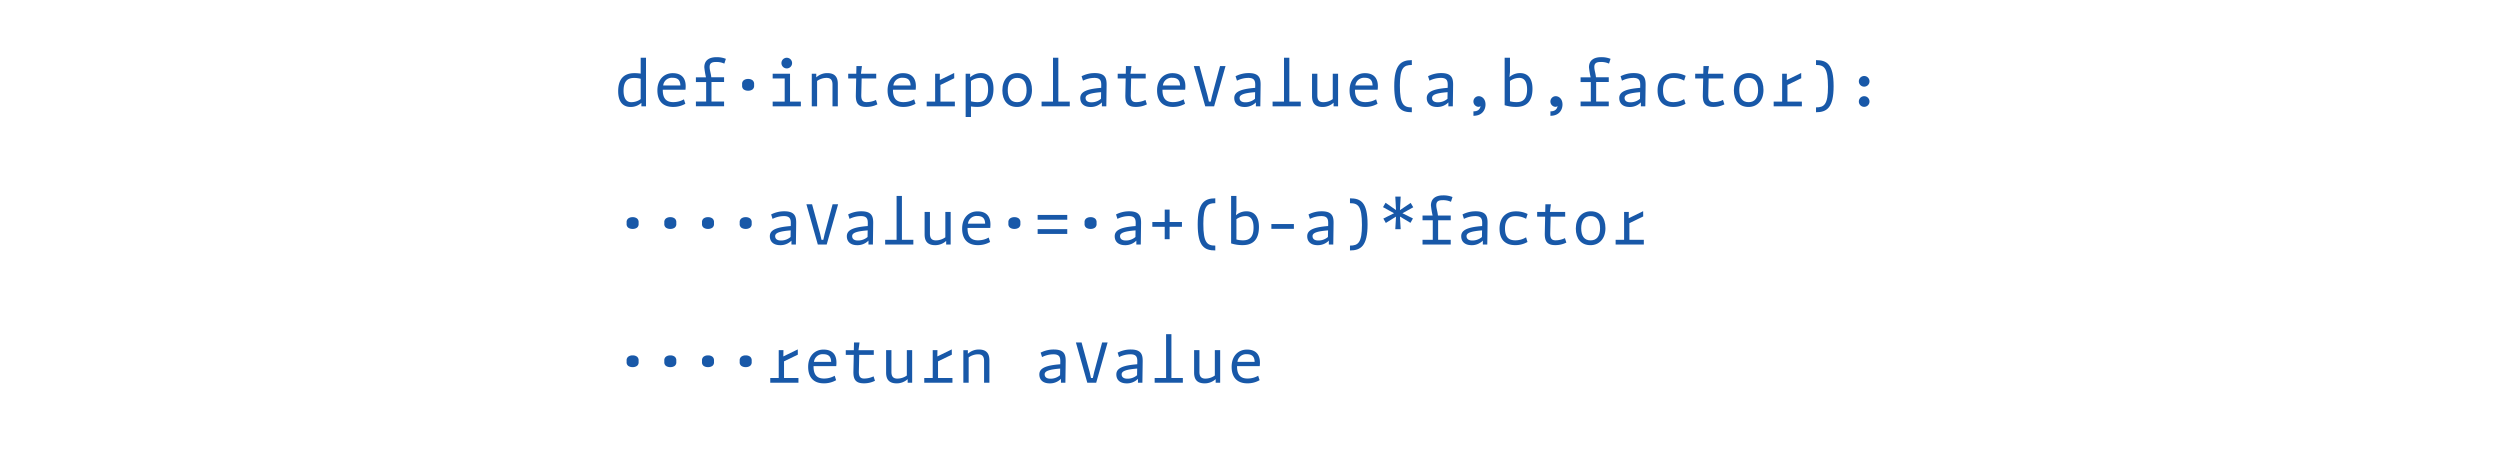 <svg xmlns="http://www.w3.org/2000/svg" viewBox="0 0 952 173"><defs><style>.cls-1{fill:#1858a8;}</style></defs><title>a</title><g id="solo_testo" data-name="solo testo"><path class="cls-1" d="M246,21.993V40.486h-1.759v-1.33a5.974,5.974,0,0,1-4.127,1.578c-3.067-.022-4.714-2.165-4.714-5.976,0-4.962,2.458-6.9,6.158-6.9a15.172,15.172,0,0,1,2.413.18V21.993Zm-2.029,15.742V30a9.479,9.479,0,0,0-2.572-.316c-2.728,0-3.946,1.625-3.946,4.849,0,2.819.992,4.353,2.909,4.376A6.063,6.063,0,0,0,243.974,37.735Z"/><path class="cls-1" d="M252.388,34.307c0,3.157,1.33,4.578,3.946,4.578a8.137,8.137,0,0,0,4.105-1.06l.541,1.691a9.189,9.189,0,0,1-4.691,1.2c-3.676,0-5.954-2.075-5.954-6.292s2.594-6.563,5.841-6.563c3.7,0,5.346,2.3,4.849,6.315h-8.637Zm.157-1.759h6.541c-.046-2.075-1.016-2.932-3.045-2.932A3.307,3.307,0,0,0,252.545,32.548Z"/><path class="cls-1" d="M270.228,25.512c0,1.194.451,2.21.631,3.923h4.872v1.8h-4.8v7.442h4.8v1.8H265v-1.8h3.9V31.24H265v-1.8h3.834a30.56,30.56,0,0,1-.632-3.811c0-2.8,2.053-3.857,4.624-3.857a9.28,9.28,0,0,1,3.586.632l-.587,1.827a7.071,7.071,0,0,0-3.112-.631C271.13,23.6,270.228,24,270.228,25.512Z"/><path class="cls-1" d="M284.892,34.54a2.757,2.757,0,0,1-1.661-.462,1.687,1.687,0,0,1-.636-1.466v-.574a1.745,1.745,0,0,1,.636-1.486,2.676,2.676,0,0,1,1.661-.482,2.633,2.633,0,0,1,1.65.482,1.758,1.758,0,0,1,.626,1.486v.574a1.69,1.69,0,0,1-.636,1.466A2.721,2.721,0,0,1,284.892,34.54Z"/><path class="cls-1" d="M304.97,38.682v1.8H294.234v-1.8h4.579v-8.8h-4.579v-1.8h6.609v10.6Zm-7.4-14.659a2.03,2.03,0,1,1,2.03,2.03A2.022,2.022,0,0,1,297.572,24.023Z"/><path class="cls-1" d="M319.044,31.939v8.547h-2.029V32.232c0-1.827-.744-2.571-2.256-2.571a6.222,6.222,0,0,0-3.609,1.173v9.652h-2.029v-12.4h1.714v1.376a6.141,6.141,0,0,1,4.173-1.624C317.871,27.834,319.044,29.3,319.044,31.939Z"/><path class="cls-1" d="M334.11,39.742a9.144,9.144,0,0,1-4.262.97c-3.383,0-3.991-1.85-3.947-4.511l.135-6.314h-3.044v-1.8h3.067l.068-2.932h2.1l-.384,2.932h5.818v1.8h-5.548l-.135,6.088c-.045,1.58.158,2.91,1.94,2.91a8.085,8.085,0,0,0,3.653-.834Z"/><path class="cls-1" d="M340.044,34.307c0,3.157,1.33,4.578,3.946,4.578a8.137,8.137,0,0,0,4.105-1.06l.541,1.691a9.186,9.186,0,0,1-4.691,1.2c-3.675,0-5.954-2.075-5.954-6.292s2.594-6.563,5.841-6.563c3.7,0,5.346,2.3,4.85,6.315h-8.638Zm.157-1.759h6.541c-.046-2.075-1.015-2.932-3.045-2.932A3.308,3.308,0,0,0,340.2,32.548Z"/><path class="cls-1" d="M363.613,38.682v1.8H352.878v-1.8H356.1v-10.6h1.8l-.045,2.391,5.5-2.684.023,2.007-5.255,2.549v6.337Z"/><path class="cls-1" d="M378.318,33.81c0,4.962-2.458,6.9-6.157,6.9a15.018,15.018,0,0,1-2.413-.181v4.015h-2.029V28.082h1.714v1.376a6.035,6.035,0,0,1,4.172-1.624C376.672,27.857,378.318,30,378.318,33.81Zm-2.052.226c0-2.819-.992-4.353-2.909-4.375a6.063,6.063,0,0,0-3.609,1.173v7.735a9.438,9.438,0,0,0,2.571.316C375.048,38.885,376.266,37.261,376.266,34.036Z"/><path class="cls-1" d="M381.7,34.42c0-4.128,2.368-6.586,5.706-6.586,3.518,0,5.571,2.413,5.571,6.428s-2.369,6.472-5.706,6.472C383.756,40.734,381.7,38.321,381.7,34.42Zm9.224-.046c0-2.954-1.105-4.713-3.563-4.713-2.481,0-3.608,1.8-3.608,4.646s1.1,4.6,3.562,4.6C389.8,38.908,390.927,37.1,390.927,34.374Z"/><path class="cls-1" d="M407.369,38.682v1.8H396.634v-1.8h4.352V21.993h2.031V38.682Z"/><path class="cls-1" d="M421.4,32.345l-.113,8.141H419.6V39a5.85,5.85,0,0,1-4.353,1.736c-2.481-.022-3.88-1.33-3.88-3.405,0-2.391,2.459-3.451,7.962-3.879l.023-.88c.022-1.578-.158-2.909-2.616-2.909a9.751,9.751,0,0,0-4.331,1.06l-.541-1.691a10.893,10.893,0,0,1,5.029-1.2C420.97,27.834,421.421,29.909,421.4,32.345Zm-2.143,5.277L419.3,35.1c-4.15.338-5.908.925-5.908,2.188,0,1.037.721,1.646,2.12,1.669A5.549,5.549,0,0,0,419.256,37.622Z"/><path class="cls-1" d="M436.735,39.742a9.144,9.144,0,0,1-4.262.97c-3.383,0-3.991-1.85-3.947-4.511l.135-6.314h-3.044v-1.8h3.067l.068-2.932h2.1l-.384,2.932h5.818v1.8h-5.548l-.135,6.088c-.045,1.58.158,2.91,1.94,2.91a8.085,8.085,0,0,0,3.653-.834Z"/><path class="cls-1" d="M442.669,34.307c0,3.157,1.33,4.578,3.946,4.578a8.137,8.137,0,0,0,4.105-1.06l.541,1.691a9.186,9.186,0,0,1-4.691,1.2c-3.675,0-5.954-2.075-5.954-6.292s2.594-6.563,5.841-6.563c3.7,0,5.346,2.3,4.85,6.315h-8.638Zm.157-1.759h6.541c-.046-2.075-1.015-2.932-3.045-2.932A3.308,3.308,0,0,0,442.826,32.548Z"/><path class="cls-1" d="M466.69,25.15l-4.354,15.336h-3.383L454.6,25.15h2.165l3.067,11.232.519,2.3h.7l.518-2.3,3.023-11.232Z"/><path class="cls-1" d="M480.041,32.345l-.112,8.141h-1.692V39a5.847,5.847,0,0,1-4.352,1.736c-2.482-.022-3.88-1.33-3.88-3.405,0-2.391,2.459-3.451,7.962-3.879l.022-.88c.023-1.578-.158-2.909-2.616-2.909a9.75,9.75,0,0,0-4.33,1.06L470.5,29.03a10.885,10.885,0,0,1,5.028-1.2C479.612,27.834,480.064,29.909,480.041,32.345ZM477.9,37.622l.044-2.526c-4.149.338-5.908.925-5.908,2.188,0,1.037.722,1.646,2.12,1.669A5.552,5.552,0,0,0,477.9,37.622Z"/><path class="cls-1" d="M495.334,38.682v1.8H484.6v-1.8h4.352V21.993h2.031V38.682Z"/><path class="cls-1" d="M509.543,28.082v12.4h-1.714V39.111a6.14,6.14,0,0,1-4.173,1.623c-2.863,0-4.036-1.466-4.036-4.1V28.082h2.029v8.255c0,1.826.745,2.571,2.255,2.571a6.213,6.213,0,0,0,3.609-1.173V28.082Z"/><path class="cls-1" d="M515.973,34.307c0,3.157,1.33,4.578,3.946,4.578a8.137,8.137,0,0,0,4.105-1.06l.541,1.691a9.189,9.189,0,0,1-4.691,1.2c-3.676,0-5.954-2.075-5.954-6.292s2.594-6.563,5.841-6.563c3.7,0,5.346,2.3,4.849,6.315h-8.637Zm.157-1.759h6.541c-.046-2.075-1.016-2.932-3.045-2.932A3.307,3.307,0,0,0,516.13,32.548Z"/><path class="cls-1" d="M530.927,32.818c0-8.254,2.616-9.923,6.7-9.923v1.85c-3.09,0-4.556,1.06-4.556,7.848,0,7.239,1.466,8.3,4.556,8.3v1.85C533.543,42.742,530.927,41.3,530.927,32.818Z"/><path class="cls-1" d="M553.345,32.345l-.112,8.141h-1.692V39a5.847,5.847,0,0,1-4.352,1.736c-2.482-.022-3.88-1.33-3.88-3.405,0-2.391,2.459-3.451,7.962-3.879l.022-.88c.023-1.578-.158-2.909-2.616-2.909a9.75,9.75,0,0,0-4.33,1.06L543.8,29.03a10.893,10.893,0,0,1,5.029-1.2C552.916,27.834,553.367,29.909,553.345,32.345ZM551.2,37.622l.045-2.526c-4.149.338-5.908.925-5.908,2.188,0,1.037.722,1.646,2.12,1.669A5.548,5.548,0,0,0,551.2,37.622Z"/><path class="cls-1" d="M565.684,39.787c0,1.985-1.219,4.308-4.6,4.308V42.4c1.512,0,2.436-.586,2.73-2.007a1.364,1.364,0,0,1-.813.293,2.031,2.031,0,0,1,.091-4.059C564.285,36.63,565.684,37.622,565.684,39.787Z"/><path class="cls-1" d="M583.568,33.81c0,4.962-2.458,6.9-6.157,6.9a13.922,13.922,0,0,1-4.442-.654V21.993H575v5.413l-.18,1.917a6.083,6.083,0,0,1,4.037-1.489C581.922,27.857,583.568,30,583.568,33.81Zm-2.052.226c0-2.819-.992-4.353-2.909-4.375A6.063,6.063,0,0,0,575,30.834v7.735a9.438,9.438,0,0,0,2.571.316C580.3,38.885,581.516,37.261,581.516,34.036Z"/><path class="cls-1" d="M595,39.787c0,1.985-1.218,4.308-4.6,4.308V42.4c1.512,0,2.437-.586,2.73-2.007a1.364,1.364,0,0,1-.813.293,2.031,2.031,0,0,1,.091-4.059C593.607,36.63,595,37.622,595,39.787Z"/><path class="cls-1" d="M607.116,25.512c0,1.194.451,2.21.632,3.923h4.871v1.8h-4.8v7.442h4.8v1.8H601.884v-1.8h3.9V31.24h-3.9v-1.8h3.834a30.376,30.376,0,0,1-.632-3.811c0-2.8,2.053-3.857,4.624-3.857a9.283,9.283,0,0,1,3.586.632l-.587,1.827A7.071,7.071,0,0,0,609.6,23.6C608.019,23.6,607.116,24,607.116,25.512Z"/><path class="cls-1" d="M626.649,32.345l-.113,8.141h-1.691V39a5.85,5.85,0,0,1-4.353,1.736c-2.481-.022-3.88-1.33-3.88-3.405,0-2.391,2.459-3.451,7.962-3.879l.023-.88c.022-1.578-.158-2.909-2.616-2.909a9.751,9.751,0,0,0-4.331,1.06l-.541-1.691a10.893,10.893,0,0,1,5.029-1.2C626.22,27.834,626.671,29.909,626.649,32.345Zm-2.143,5.277.045-2.526c-4.15.338-5.908.925-5.908,2.188,0,1.037.721,1.646,2.12,1.669A5.549,5.549,0,0,0,624.506,37.622Z"/><path class="cls-1" d="M631.205,34.42c0-4.488,2.729-6.563,6.18-6.563a9.585,9.585,0,0,1,4.511,1.014l-.587,1.828a8.123,8.123,0,0,0-4.105-1.016c-2.39,0-3.924,1.421-3.924,4.624,0,3.157,1.218,4.578,3.924,4.578a7.717,7.717,0,0,0,4.105-1.15l.541,1.781a9.186,9.186,0,0,1-4.691,1.2C633.37,40.712,631.205,38.637,631.205,34.42Z"/><path class="cls-1" d="M656.647,39.742a9.148,9.148,0,0,1-4.263.97c-3.383,0-3.991-1.85-3.946-4.511l.134-6.314h-3.044v-1.8H648.6l.067-2.932h2.1l-.383,2.932H656.2v1.8h-5.547l-.136,6.088c-.045,1.58.158,2.91,1.94,2.91a8.092,8.092,0,0,0,3.654-.834Z"/><path class="cls-1" d="M660.257,34.42c0-4.128,2.368-6.586,5.706-6.586,3.518,0,5.57,2.413,5.57,6.428s-2.368,6.472-5.706,6.472C662.31,40.734,660.257,38.321,660.257,34.42Zm9.224-.046c0-2.954-1.105-4.713-3.563-4.713-2.481,0-3.608,1.8-3.608,4.646s1.1,4.6,3.562,4.6C668.354,38.908,669.481,37.1,669.481,34.374Z"/><path class="cls-1" d="M686.149,38.682v1.8H675.413v-1.8h3.226v-10.6h1.8l-.044,2.391,5.5-2.684.023,2.007-5.255,2.549v6.337Z"/><path class="cls-1" d="M698.238,32.818c0,8.255-2.616,9.924-6.7,9.924v-1.85c3.09,0,4.556-1.06,4.556-7.848,0-7.239-1.466-8.3-4.556-8.3V22.9C695.622,22.9,698.238,24.339,698.238,32.818Z"/><path class="cls-1" d="M707.847,30.969A2.03,2.03,0,1,1,709.876,33,2.022,2.022,0,0,1,707.847,30.969Zm0,7.691a2.03,2.03,0,1,1,2.029,2.029A2.021,2.021,0,0,1,707.847,38.66Z"/><path class="cls-1" d="M240.909,87.169a2.761,2.761,0,0,1-1.661-.462,1.687,1.687,0,0,1-.636-1.466v-.574a1.744,1.744,0,0,1,.636-1.486,2.68,2.68,0,0,1,1.661-.482,2.634,2.634,0,0,1,1.651.482,1.757,1.757,0,0,1,.626,1.486v.574a1.69,1.69,0,0,1-.636,1.466A2.724,2.724,0,0,1,240.909,87.169Z"/><path class="cls-1" d="M255.263,87.169a2.757,2.757,0,0,1-1.661-.462,1.687,1.687,0,0,1-.636-1.466v-.574a1.744,1.744,0,0,1,.636-1.486,2.676,2.676,0,0,1,1.661-.482,2.633,2.633,0,0,1,1.65.482,1.757,1.757,0,0,1,.626,1.486v.574a1.69,1.69,0,0,1-.636,1.466A2.719,2.719,0,0,1,255.263,87.169Z"/><path class="cls-1" d="M269.615,87.169a2.761,2.761,0,0,1-1.661-.462,1.687,1.687,0,0,1-.636-1.466v-.574a1.744,1.744,0,0,1,.636-1.486,2.68,2.68,0,0,1,1.661-.482,2.634,2.634,0,0,1,1.651.482,1.757,1.757,0,0,1,.626,1.486v.574a1.69,1.69,0,0,1-.636,1.466A2.724,2.724,0,0,1,269.615,87.169Z"/><path class="cls-1" d="M283.969,87.169a2.759,2.759,0,0,1-1.661-.462,1.687,1.687,0,0,1-.636-1.466v-.574a1.744,1.744,0,0,1,.636-1.486,2.678,2.678,0,0,1,1.661-.482,2.633,2.633,0,0,1,1.65.482,1.757,1.757,0,0,1,.626,1.486v.574a1.69,1.69,0,0,1-.636,1.466A2.719,2.719,0,0,1,283.969,87.169Z"/><path class="cls-1" d="M303.19,84.974l-.113,8.141h-1.691V91.627a5.854,5.854,0,0,1-4.353,1.736c-2.481-.022-3.88-1.33-3.88-3.405,0-2.391,2.459-3.451,7.962-3.879l.023-.88c.022-1.579-.158-2.909-2.616-2.909a9.751,9.751,0,0,0-4.331,1.06l-.541-1.691a10.893,10.893,0,0,1,5.029-1.2C302.761,80.463,303.212,82.538,303.19,84.974Zm-2.143,5.277.045-2.526c-4.15.338-5.908.925-5.908,2.187,0,1.038.721,1.647,2.12,1.669A5.543,5.543,0,0,0,301.047,90.251Z"/><path class="cls-1" d="M319.159,77.779l-4.352,15.336h-3.384L307.07,77.779h2.165L312.3,89.011l.518,2.3h.7l.518-2.3,3.023-11.232Z"/><path class="cls-1" d="M332.511,84.974l-.112,8.141h-1.692V91.627a5.85,5.85,0,0,1-4.352,1.736c-2.482-.022-3.88-1.33-3.88-3.405,0-2.391,2.459-3.451,7.962-3.879l.022-.88c.023-1.579-.158-2.909-2.616-2.909a9.75,9.75,0,0,0-4.33,1.06l-.542-1.691a10.893,10.893,0,0,1,5.029-1.2C332.082,80.463,332.533,82.538,332.511,84.974Zm-2.143,5.277.045-2.526c-4.149.338-5.908.925-5.908,2.187,0,1.038.722,1.647,2.12,1.669A5.541,5.541,0,0,0,330.368,90.251Z"/><path class="cls-1" d="M347.8,91.311v1.8H337.068v-1.8h4.353V74.622h2.03V91.311Z"/><path class="cls-1" d="M362.013,80.711v12.4H360.3V91.74a6.146,6.146,0,0,1-4.173,1.623c-2.863,0-4.036-1.466-4.036-4.1V80.711h2.029v8.255c0,1.826.744,2.571,2.255,2.571a6.218,6.218,0,0,0,3.609-1.173V80.711Z"/><path class="cls-1" d="M368.442,86.936c0,3.157,1.331,4.578,3.947,4.578a8.133,8.133,0,0,0,4.1-1.06l.541,1.691a9.185,9.185,0,0,1-4.69,1.2c-3.676,0-5.954-2.075-5.954-6.292s2.593-6.563,5.841-6.563c3.7,0,5.345,2.3,4.849,6.315h-8.638Zm.158-1.759h6.541c-.046-2.075-1.016-2.932-3.045-2.932A3.307,3.307,0,0,0,368.6,85.177Z"/><path class="cls-1" d="M386.286,87.169a2.761,2.761,0,0,1-1.661-.462,1.687,1.687,0,0,1-.636-1.466v-.574a1.744,1.744,0,0,1,.636-1.486,2.68,2.68,0,0,1,1.661-.482,2.634,2.634,0,0,1,1.651.482,1.757,1.757,0,0,1,.626,1.486v.574a1.69,1.69,0,0,1-.636,1.466A2.724,2.724,0,0,1,386.286,87.169Z"/><path class="cls-1" d="M395.133,81.839h11.276v1.826H395.133Zm0,5.412h11.276v1.827H395.133Z"/><path class="cls-1" d="M415.3,87.169a2.759,2.759,0,0,1-1.661-.462A1.687,1.687,0,0,1,413,85.241v-.574a1.744,1.744,0,0,1,.636-1.486A2.678,2.678,0,0,1,415.3,82.7a2.633,2.633,0,0,1,1.65.482,1.757,1.757,0,0,1,.626,1.486v.574a1.692,1.692,0,0,1-.635,1.466A2.724,2.724,0,0,1,415.3,87.169Z"/><path class="cls-1" d="M434.521,84.974l-.113,8.141h-1.691V91.627a5.854,5.854,0,0,1-4.353,1.736c-2.481-.022-3.88-1.33-3.88-3.405,0-2.391,2.459-3.451,7.962-3.879l.023-.88c.022-1.579-.158-2.909-2.616-2.909a9.743,9.743,0,0,0-4.33,1.06l-.542-1.691a10.893,10.893,0,0,1,5.029-1.2C434.092,80.463,434.543,82.538,434.521,84.974Zm-2.143,5.277.045-2.526c-4.149.338-5.908.925-5.908,2.187,0,1.038.721,1.647,2.12,1.669A5.543,5.543,0,0,0,432.378,90.251Z"/><path class="cls-1" d="M450.084,86.372h-4.691v4.713h-1.871V86.372h-4.714V84.545h4.714V79.809h1.871v4.736h4.691Z"/><path class="cls-1" d="M456.084,85.447c0-8.254,2.616-9.923,6.7-9.923v1.849c-3.09,0-4.555,1.06-4.555,7.849,0,7.239,1.465,8.3,4.555,8.3V95.37C458.7,95.37,456.084,93.927,456.084,85.447Z"/><path class="cls-1" d="M479.405,86.439c0,4.962-2.458,6.9-6.157,6.9a13.89,13.89,0,0,1-4.442-.655V74.622h2.029v5.413l-.18,1.917a6.081,6.081,0,0,1,4.036-1.489C477.759,80.486,479.405,82.628,479.405,86.439Zm-2.052.226c0-2.819-.993-4.353-2.91-4.375a6.056,6.056,0,0,0-3.608,1.173V91.2a9.438,9.438,0,0,0,2.571.316C476.135,91.514,477.353,89.89,477.353,86.665Z"/><path class="cls-1" d="M492.712,85.312v1.827h-8.569V85.312Z"/><path class="cls-1" d="M507.824,84.974l-.112,8.141h-1.691V91.627a5.854,5.854,0,0,1-4.353,1.736c-2.481-.022-3.88-1.33-3.88-3.405,0-2.391,2.459-3.451,7.962-3.879l.023-.88c.022-1.579-.159-2.909-2.617-2.909a9.75,9.75,0,0,0-4.33,1.06l-.541-1.691a10.886,10.886,0,0,1,5.029-1.2C507.4,80.463,507.847,82.538,507.824,84.974Zm-2.142,5.277.045-2.526c-4.15.338-5.909.925-5.909,2.187,0,1.038.722,1.647,2.121,1.669A5.543,5.543,0,0,0,505.682,90.251Z"/><path class="cls-1" d="M520.772,85.447c0,8.255-2.617,9.923-6.7,9.923V93.521c3.09,0,4.556-1.06,4.556-7.848,0-7.24-1.466-8.3-4.556-8.3V75.524C518.155,75.524,520.772,76.968,520.772,85.447Z"/><path class="cls-1" d="M534.056,81.207l3.992,1.985-.947,1.669-3.993-2.39.271,4.8h-2.052l.271-4.781-3.879,2.413-.947-1.669,4.082-2.03-4.2-2.322.97-1.669L531.6,79.99l-.271-5.12h2.052l-.271,5.142,4.083-2.751.969,1.669Z"/><path class="cls-1" d="M546.936,78.141c0,1.194.451,2.209.631,3.923h4.872v1.805h-4.8v7.442h4.8v1.8H541.7v-1.8h3.9V83.869h-3.9V82.064h3.834a30.56,30.56,0,0,1-.632-3.811c0-2.8,2.053-3.857,4.624-3.857a9.28,9.28,0,0,1,3.586.632l-.587,1.827a7.071,7.071,0,0,0-3.112-.631C547.838,76.224,546.936,76.629,546.936,78.141Z"/><path class="cls-1" d="M566.467,84.974l-.112,8.141h-1.692V91.627a5.85,5.85,0,0,1-4.352,1.736c-2.482-.022-3.88-1.33-3.88-3.405,0-2.391,2.459-3.451,7.962-3.879l.022-.88c.023-1.579-.158-2.909-2.616-2.909a9.75,9.75,0,0,0-4.33,1.06l-.541-1.691a10.885,10.885,0,0,1,5.028-1.2C566.038,80.463,566.489,82.538,566.467,84.974Zm-2.143,5.277.045-2.526c-4.149.338-5.908.925-5.908,2.187,0,1.038.722,1.647,2.12,1.669A5.541,5.541,0,0,0,564.324,90.251Z"/><path class="cls-1" d="M571.024,87.049c0-4.489,2.73-6.563,6.18-6.563a9.582,9.582,0,0,1,4.511,1.014l-.587,1.828a8.122,8.122,0,0,0-4.1-1.016c-2.391,0-3.924,1.421-3.924,4.624,0,3.157,1.217,4.578,3.924,4.578a7.724,7.724,0,0,0,4.1-1.15l.541,1.781a9.185,9.185,0,0,1-4.69,1.2C573.19,93.341,571.024,91.266,571.024,87.049Z"/><path class="cls-1" d="M596.465,92.371a9.148,9.148,0,0,1-4.263.97c-3.383,0-3.991-1.85-3.946-4.511l.135-6.314h-3.044V80.711h3.067l.068-2.932h2.1l-.383,2.932h5.819v1.805h-5.548L590.33,88.6c-.045,1.579.158,2.91,1.941,2.91a8.088,8.088,0,0,0,3.653-.834Z"/><path class="cls-1" d="M600.075,87.049c0-4.128,2.368-6.586,5.706-6.586,3.518,0,5.571,2.413,5.571,6.428s-2.369,6.472-5.706,6.472C602.128,93.363,600.075,90.95,600.075,87.049ZM609.3,87c0-2.954-1.105-4.713-3.563-4.713-2.481,0-3.608,1.8-3.608,4.646s1.1,4.6,3.563,4.6C608.172,91.537,609.3,89.732,609.3,87Z"/><path class="cls-1" d="M625.968,91.311v1.8H615.233v-1.8h3.224v-10.6h1.8l-.045,2.391,5.5-2.684.022,2.007-5.255,2.549v6.337Z"/><path class="cls-1" d="M240.909,139.8a2.761,2.761,0,0,1-1.661-.462,1.687,1.687,0,0,1-.636-1.466V137.3a1.747,1.747,0,0,1,.636-1.487,2.686,2.686,0,0,1,1.661-.481,2.64,2.64,0,0,1,1.651.481,1.76,1.76,0,0,1,.626,1.487v.574a1.69,1.69,0,0,1-.636,1.466A2.724,2.724,0,0,1,240.909,139.8Z"/><path class="cls-1" d="M255.263,139.8a2.757,2.757,0,0,1-1.661-.462,1.687,1.687,0,0,1-.636-1.466V137.3a1.747,1.747,0,0,1,.636-1.487,2.682,2.682,0,0,1,1.661-.481,2.639,2.639,0,0,1,1.65.481,1.76,1.76,0,0,1,.626,1.487v.574a1.69,1.69,0,0,1-.636,1.466A2.719,2.719,0,0,1,255.263,139.8Z"/><path class="cls-1" d="M269.615,139.8a2.761,2.761,0,0,1-1.661-.462,1.687,1.687,0,0,1-.636-1.466V137.3a1.747,1.747,0,0,1,.636-1.487,2.686,2.686,0,0,1,1.661-.481,2.64,2.64,0,0,1,1.651.481,1.76,1.76,0,0,1,.626,1.487v.574a1.69,1.69,0,0,1-.636,1.466A2.724,2.724,0,0,1,269.615,139.8Z"/><path class="cls-1" d="M283.969,139.8a2.759,2.759,0,0,1-1.661-.462,1.687,1.687,0,0,1-.636-1.466V137.3a1.747,1.747,0,0,1,.636-1.487,2.684,2.684,0,0,1,1.661-.481,2.639,2.639,0,0,1,1.65.481,1.76,1.76,0,0,1,.626,1.487v.574a1.69,1.69,0,0,1-.636,1.466A2.719,2.719,0,0,1,283.969,139.8Z"/><path class="cls-1" d="M304.047,143.94v1.8H293.312v-1.8h3.225v-10.6h1.8l-.045,2.391,5.5-2.684.022,2.007-5.255,2.548v6.338Z"/><path class="cls-1" d="M309.8,139.565c0,3.157,1.33,4.578,3.946,4.578a8.137,8.137,0,0,0,4.105-1.06l.541,1.691a9.186,9.186,0,0,1-4.691,1.2c-3.676,0-5.954-2.075-5.954-6.292s2.594-6.563,5.841-6.563c3.7,0,5.346,2.3,4.85,6.315H309.8Zm.157-1.759H316.5c-.046-2.075-1.015-2.932-3.045-2.932A3.306,3.306,0,0,0,309.957,137.806Z"/><path class="cls-1" d="M333.188,145a9.148,9.148,0,0,1-4.263.97c-3.383,0-3.991-1.85-3.946-4.511l.134-6.315h-3.044v-1.8h3.068l.067-2.932h2.1l-.383,2.932h5.818v1.8h-5.547l-.136,6.089c-.045,1.579.158,2.91,1.94,2.91a8.08,8.08,0,0,0,3.654-.835Z"/><path class="cls-1" d="M347.353,133.34v12.4h-1.714v-1.375a6.146,6.146,0,0,1-4.173,1.623c-2.863,0-4.036-1.466-4.036-4.1V133.34h2.029V141.6c0,1.826.744,2.57,2.255,2.57a6.218,6.218,0,0,0,3.608-1.172V133.34Z"/><path class="cls-1" d="M362.69,143.94v1.8H351.954v-1.8h3.226v-10.6h1.8l-.044,2.391,5.5-2.684.023,2.007-5.255,2.548v6.338Z"/><path class="cls-1" d="M376.764,137.2v8.547h-2.03V137.49c0-1.827-.744-2.571-2.255-2.571a6.218,6.218,0,0,0-3.609,1.173v9.652h-2.029v-12.4h1.714v1.376a6.136,6.136,0,0,1,4.172-1.624C375.591,133.092,376.764,134.558,376.764,137.2Z"/><path class="cls-1" d="M405.815,137.6l-.113,8.142h-1.691v-1.488a5.854,5.854,0,0,1-4.353,1.736c-2.481-.022-3.88-1.33-3.88-3.405,0-2.391,2.459-3.451,7.962-3.879l.023-.88c.022-1.579-.158-2.909-2.616-2.909a9.751,9.751,0,0,0-4.331,1.06l-.541-1.692a10.9,10.9,0,0,1,5.029-1.195C405.386,133.092,405.837,135.167,405.815,137.6Zm-2.143,5.278.045-2.526c-4.15.338-5.908.925-5.908,2.187,0,1.038.721,1.647,2.12,1.669A5.543,5.543,0,0,0,403.672,142.88Z"/><path class="cls-1" d="M421.784,130.408l-4.352,15.336h-3.384L409.7,130.408h2.165l3.068,11.232.518,2.3h.7l.518-2.3,3.023-11.232Z"/><path class="cls-1" d="M435.136,137.6l-.112,8.142h-1.692v-1.488a5.85,5.85,0,0,1-4.352,1.736c-2.482-.022-3.88-1.33-3.88-3.405,0-2.391,2.459-3.451,7.962-3.879l.022-.88c.023-1.579-.158-2.909-2.616-2.909a9.75,9.75,0,0,0-4.33,1.06l-.542-1.692a10.9,10.9,0,0,1,5.029-1.195C434.707,133.092,435.158,135.167,435.136,137.6Zm-2.143,5.278.045-2.526c-4.149.338-5.908.925-5.908,2.187,0,1.038.722,1.647,2.12,1.669A5.541,5.541,0,0,0,432.993,142.88Z"/><path class="cls-1" d="M450.429,143.94v1.8H439.693v-1.8h4.353V127.251h2.03V143.94Z"/><path class="cls-1" d="M464.638,133.34v12.4h-1.714v-1.375a6.146,6.146,0,0,1-4.173,1.623c-2.863,0-4.036-1.466-4.036-4.1V133.34h2.029V141.6c0,1.826.744,2.57,2.255,2.57a6.223,6.223,0,0,0,3.609-1.172V133.34Z"/><path class="cls-1" d="M471.067,139.565c0,3.157,1.331,4.578,3.947,4.578a8.133,8.133,0,0,0,4.1-1.06l.541,1.691a9.185,9.185,0,0,1-4.69,1.2c-3.676,0-5.954-2.075-5.954-6.292s2.593-6.563,5.841-6.563c3.7,0,5.345,2.3,4.849,6.315h-8.638Zm.158-1.759h6.541c-.046-2.075-1.016-2.932-3.045-2.932A3.306,3.306,0,0,0,471.225,137.806Z"/></g></svg>